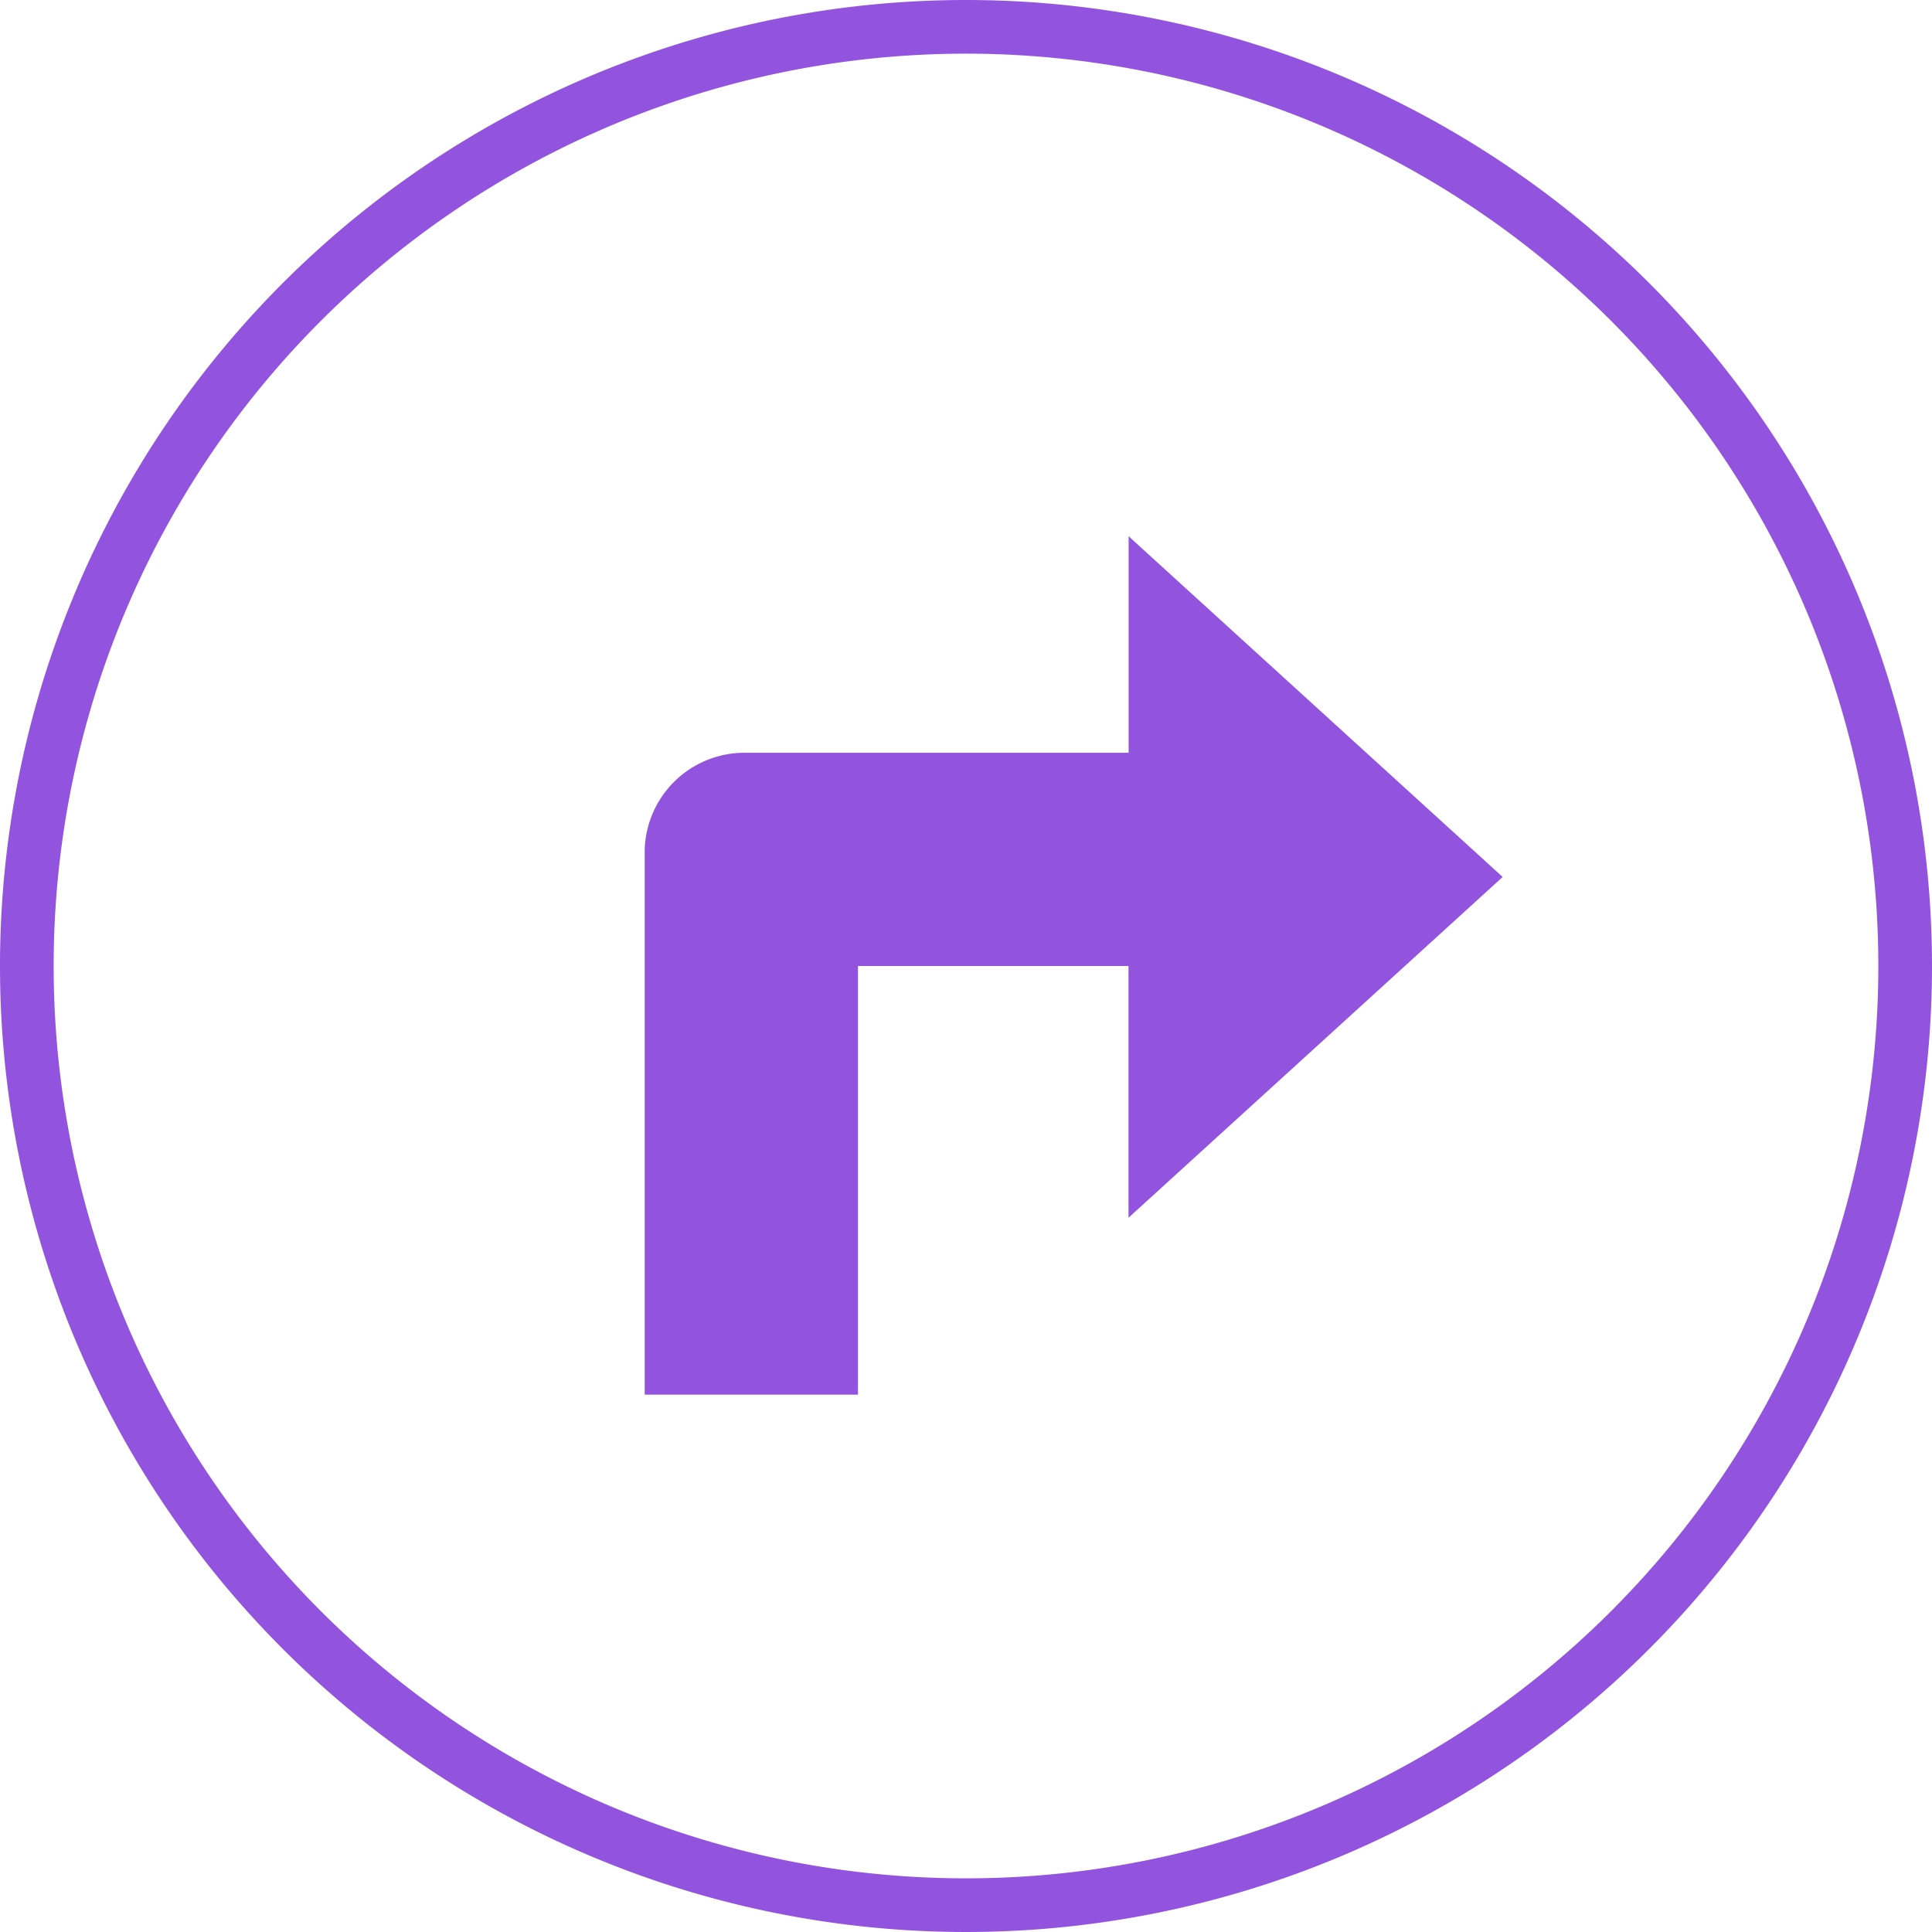 <?xml version="1.0" standalone="no"?><!DOCTYPE svg PUBLIC "-//W3C//DTD SVG 1.1//EN" "http://www.w3.org/Graphics/SVG/1.1/DTD/svg11.dtd"><svg t="1539156751005" class="icon" style="" viewBox="0 0 1024 1024" version="1.1" xmlns="http://www.w3.org/2000/svg" p-id="5465" data-spm-anchor-id="a313x.7781069.0.i9" xmlns:xlink="http://www.w3.org/1999/xlink" width="200" height="200"><defs><style type="text/css"></style></defs><path d="M512 0a512 512 0 1 0 512 512A512 512 0 0 0 512 0z m0 995.556a483.556 483.556 0 1 1 483.556-483.556 483.556 483.556 0 0 1-483.556 483.556z m86.13-596.565h-202.581a52.907 52.907 0 0 0-53.845 51.598v288.597h113.038V512h143.388v133.433L796.444 464.811l-198.258-180.594v114.773z" fill="#9254de" p-id="5466"></path></svg>